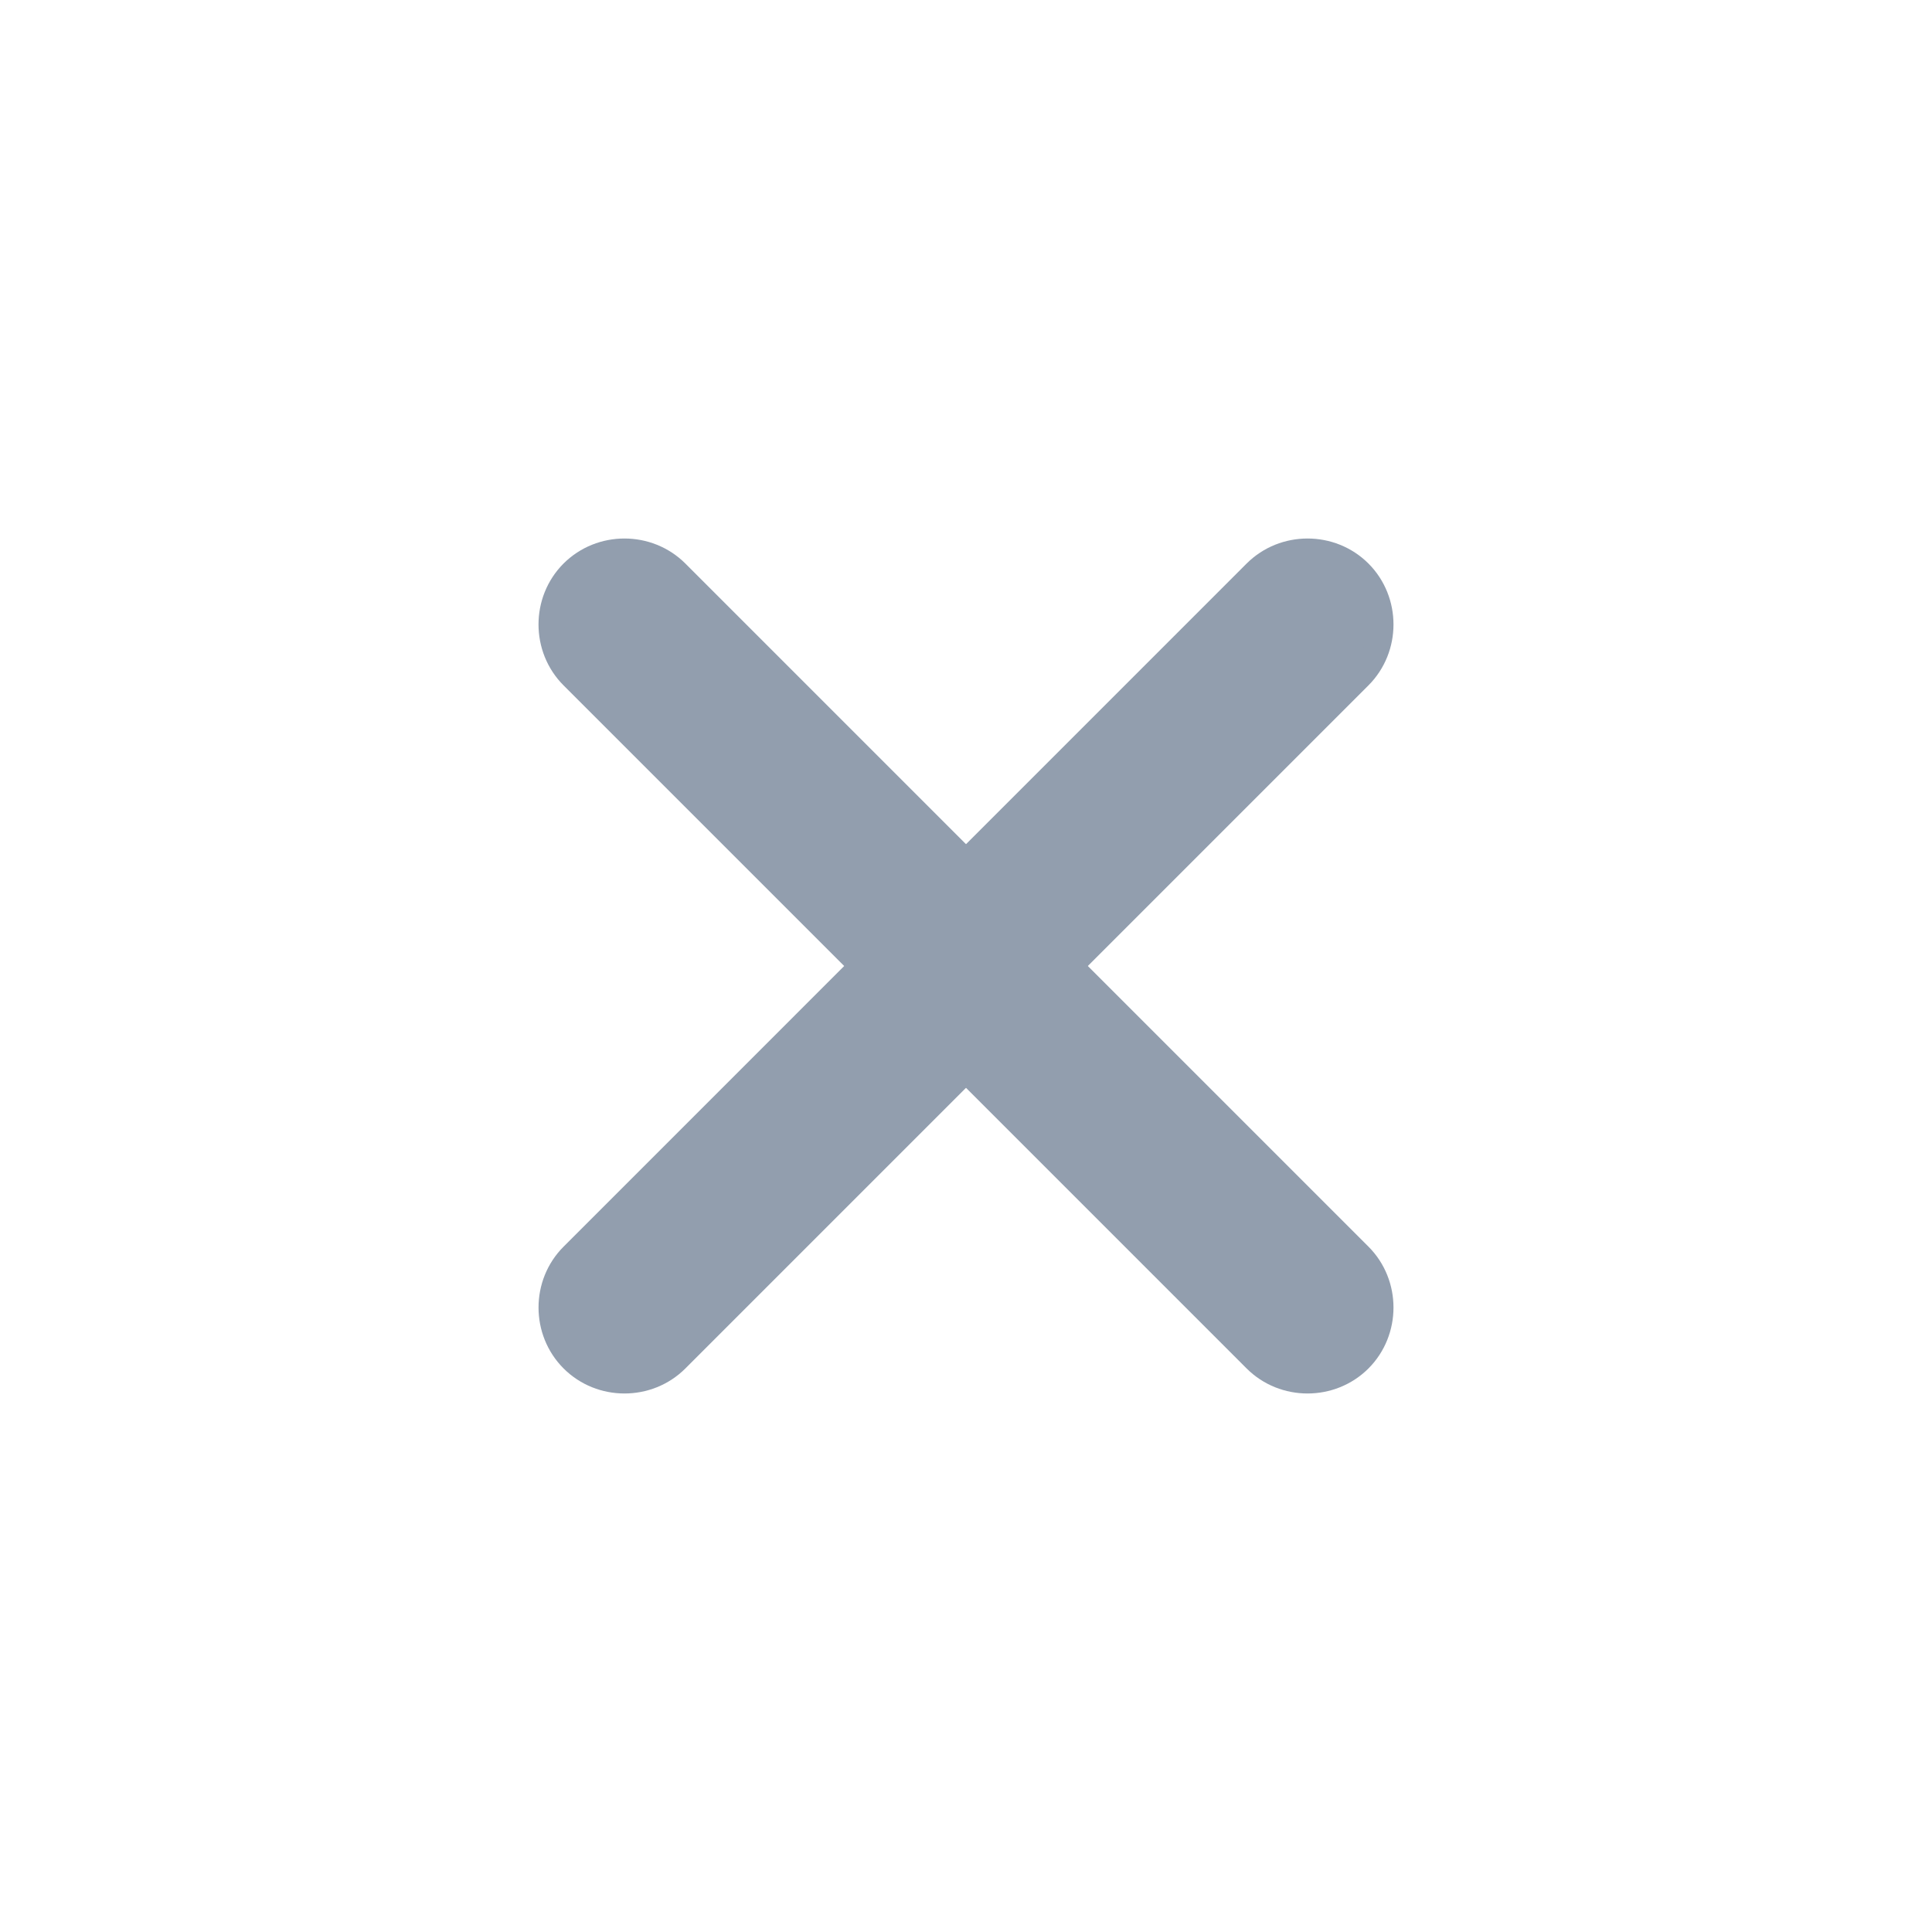 <svg width="30" height="30" viewBox="0 0 30 30" fill="none" xmlns="http://www.w3.org/2000/svg">
<path d="M10.501 21.108L21.108 10.501C21.548 10.06 21.548 9.333 21.108 8.892C20.667 8.452 19.94 8.452 19.499 8.892L8.893 19.499C8.452 19.939 8.452 20.667 8.893 21.108C9.333 21.548 10.061 21.548 10.501 21.108Z" fill="#929EAE" stroke="#929EAE" stroke-width="0.4"/>
<path d="M19.499 21.108C19.939 21.548 20.667 21.548 21.108 21.108C21.548 20.667 21.548 19.939 21.108 19.499L10.501 8.892C10.06 8.452 9.333 8.452 8.892 8.892C8.452 9.333 8.452 10.06 8.892 10.501L19.499 21.108Z" fill="#929EAE" stroke="#929EAE" stroke-width="0.4"/>
</svg>
